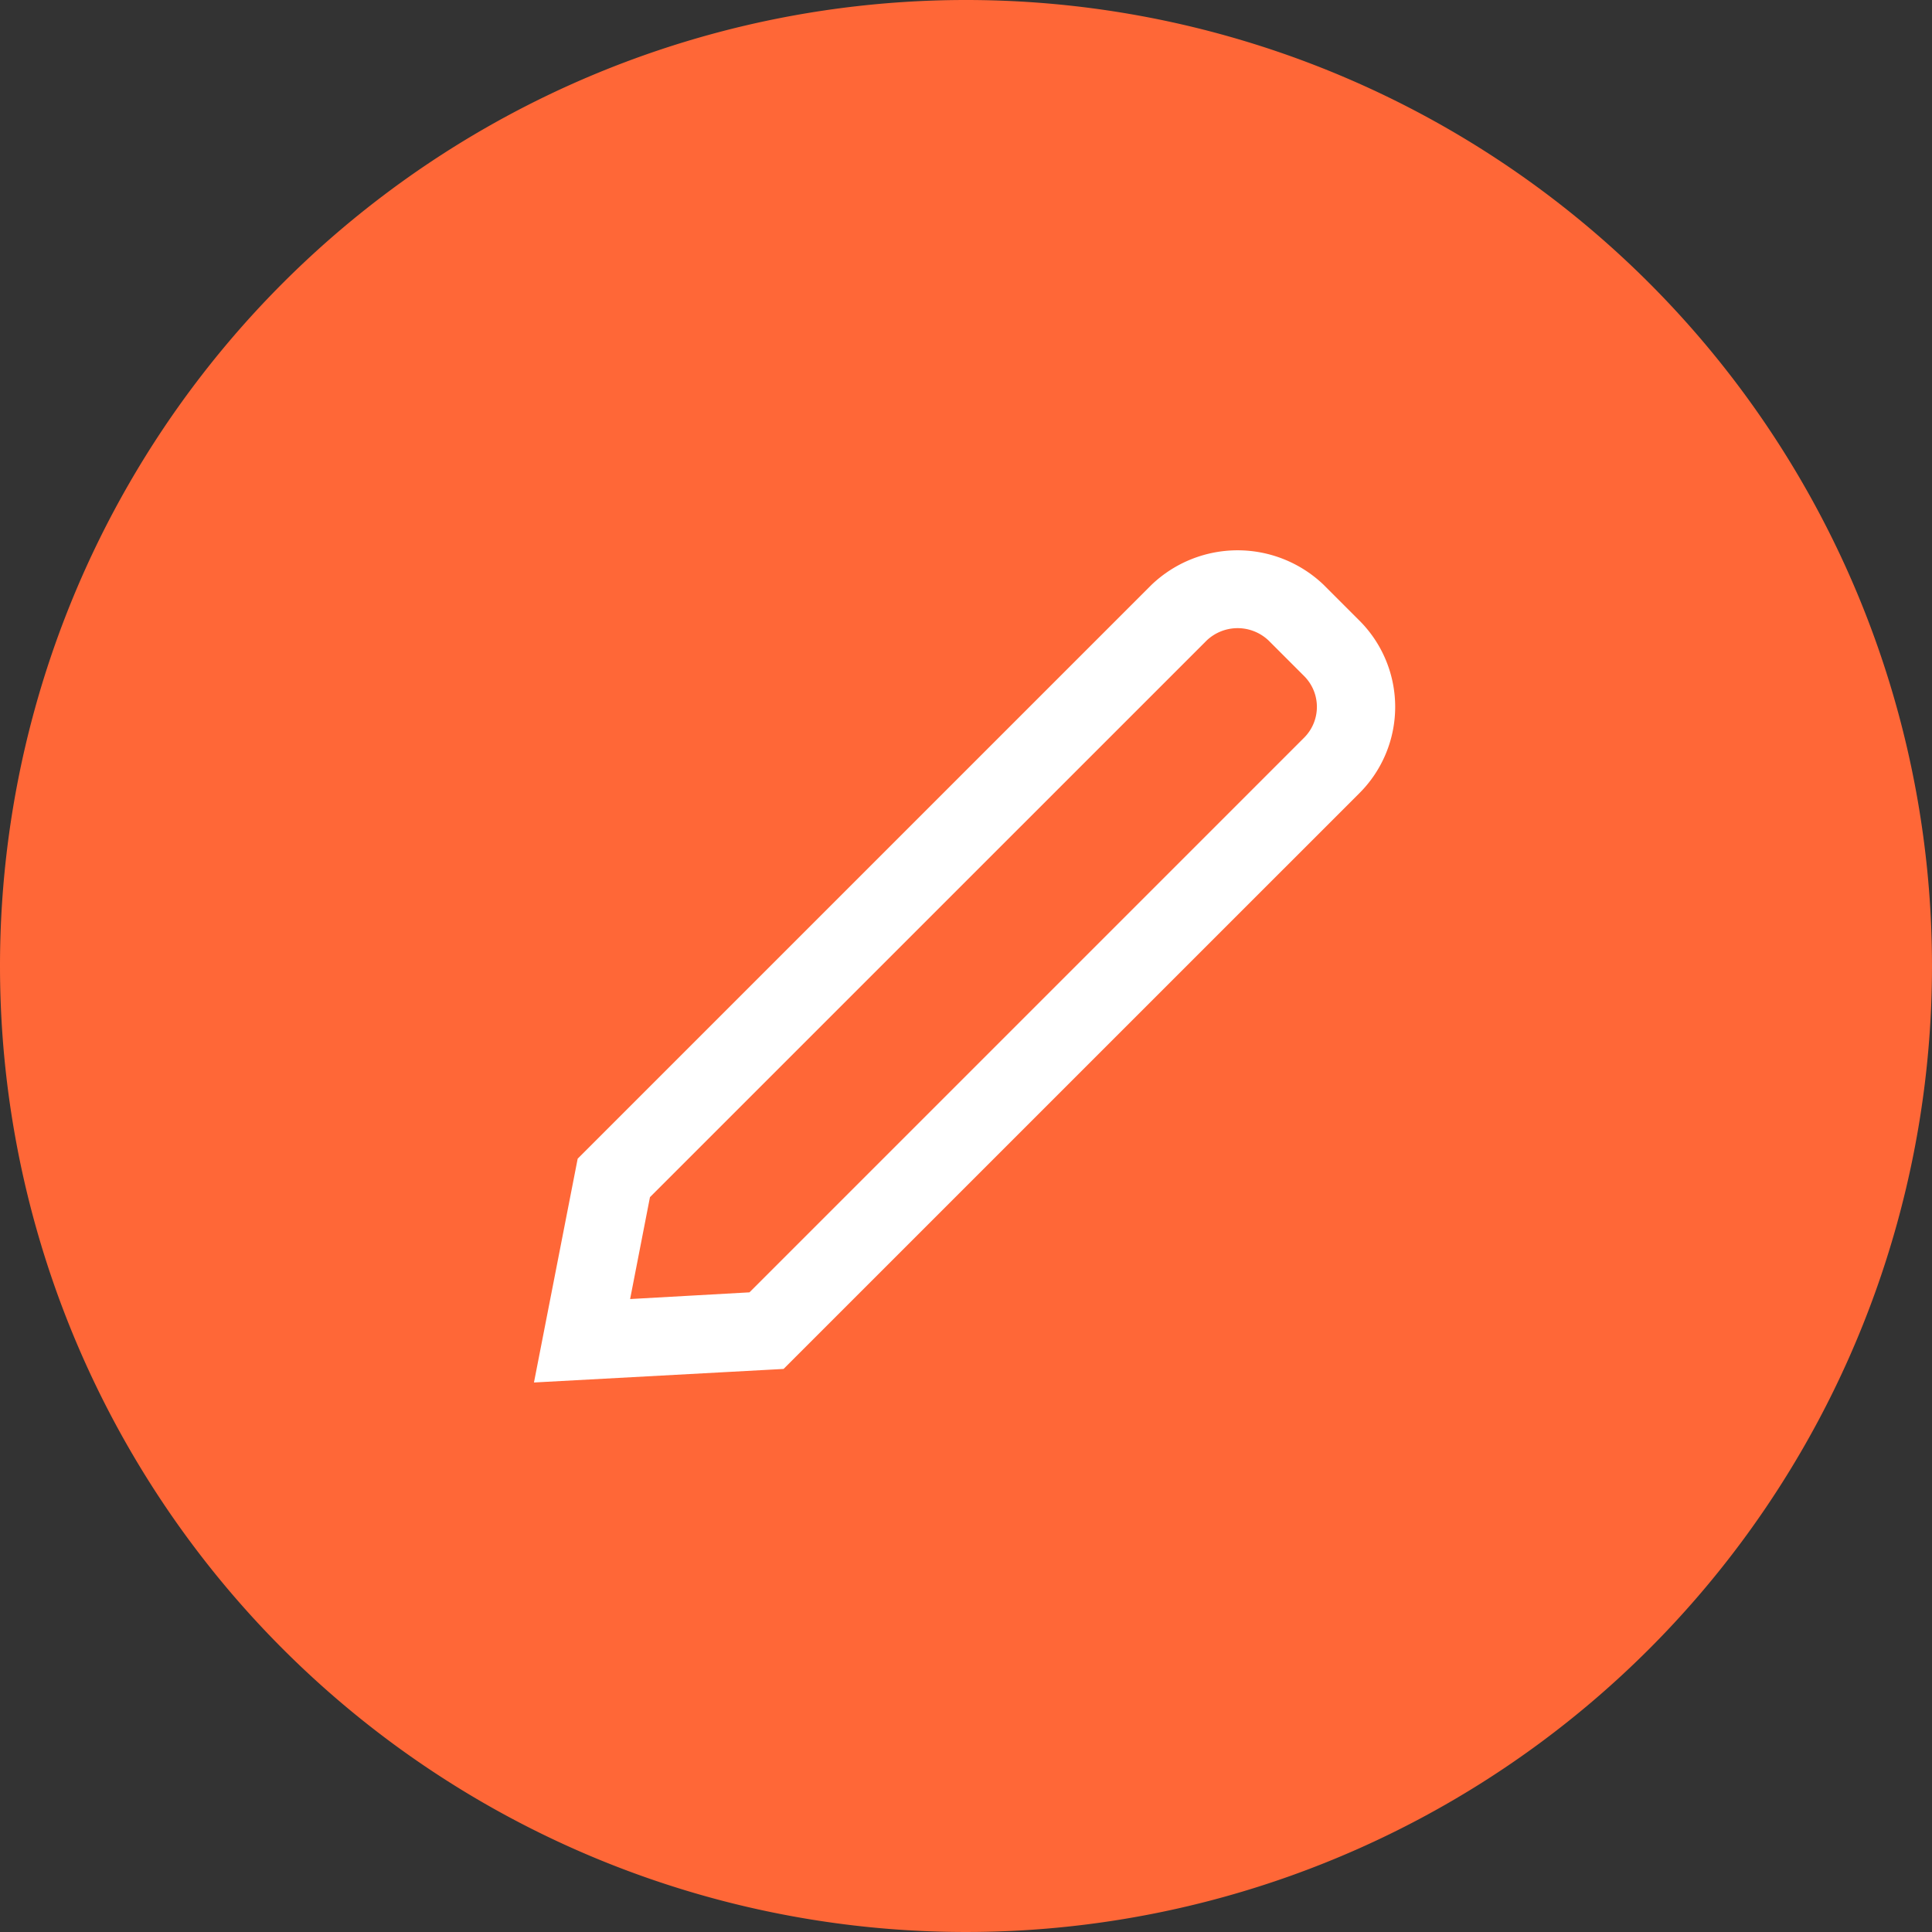 <svg xmlns="http://www.w3.org/2000/svg" width="40" height="40" viewBox="0 0 40 40">
    <rect x="0" y="0" width="40" height="40" fill="#333333" stroke="none"/>
    <path data-name="패스 40922" d="M20 0A20 20 0 1 1 0 20 20 20 0 0 1 20 0z" style="fill:#ff6737"/>
    <path data-name="패스 40826" d="M.829 12.468 12.653.644a2.328 2.328 0 0 1 3.216 0l.74.74a2.275 2.275 0 0 1 0 3.214L4.752 16.454 0 16.712zm3.435 2.889L15.816 3.805a1.152 1.152 0 0 0 0-1.628l-.739-.739a1.181 1.181 0 0 0-1.631 0L1.864 13.019l-.487 2.5z" transform="translate(11.362 11.644)" style="fill:#fff;stroke:#fff;stroke-width:.5px"/>
</svg>
